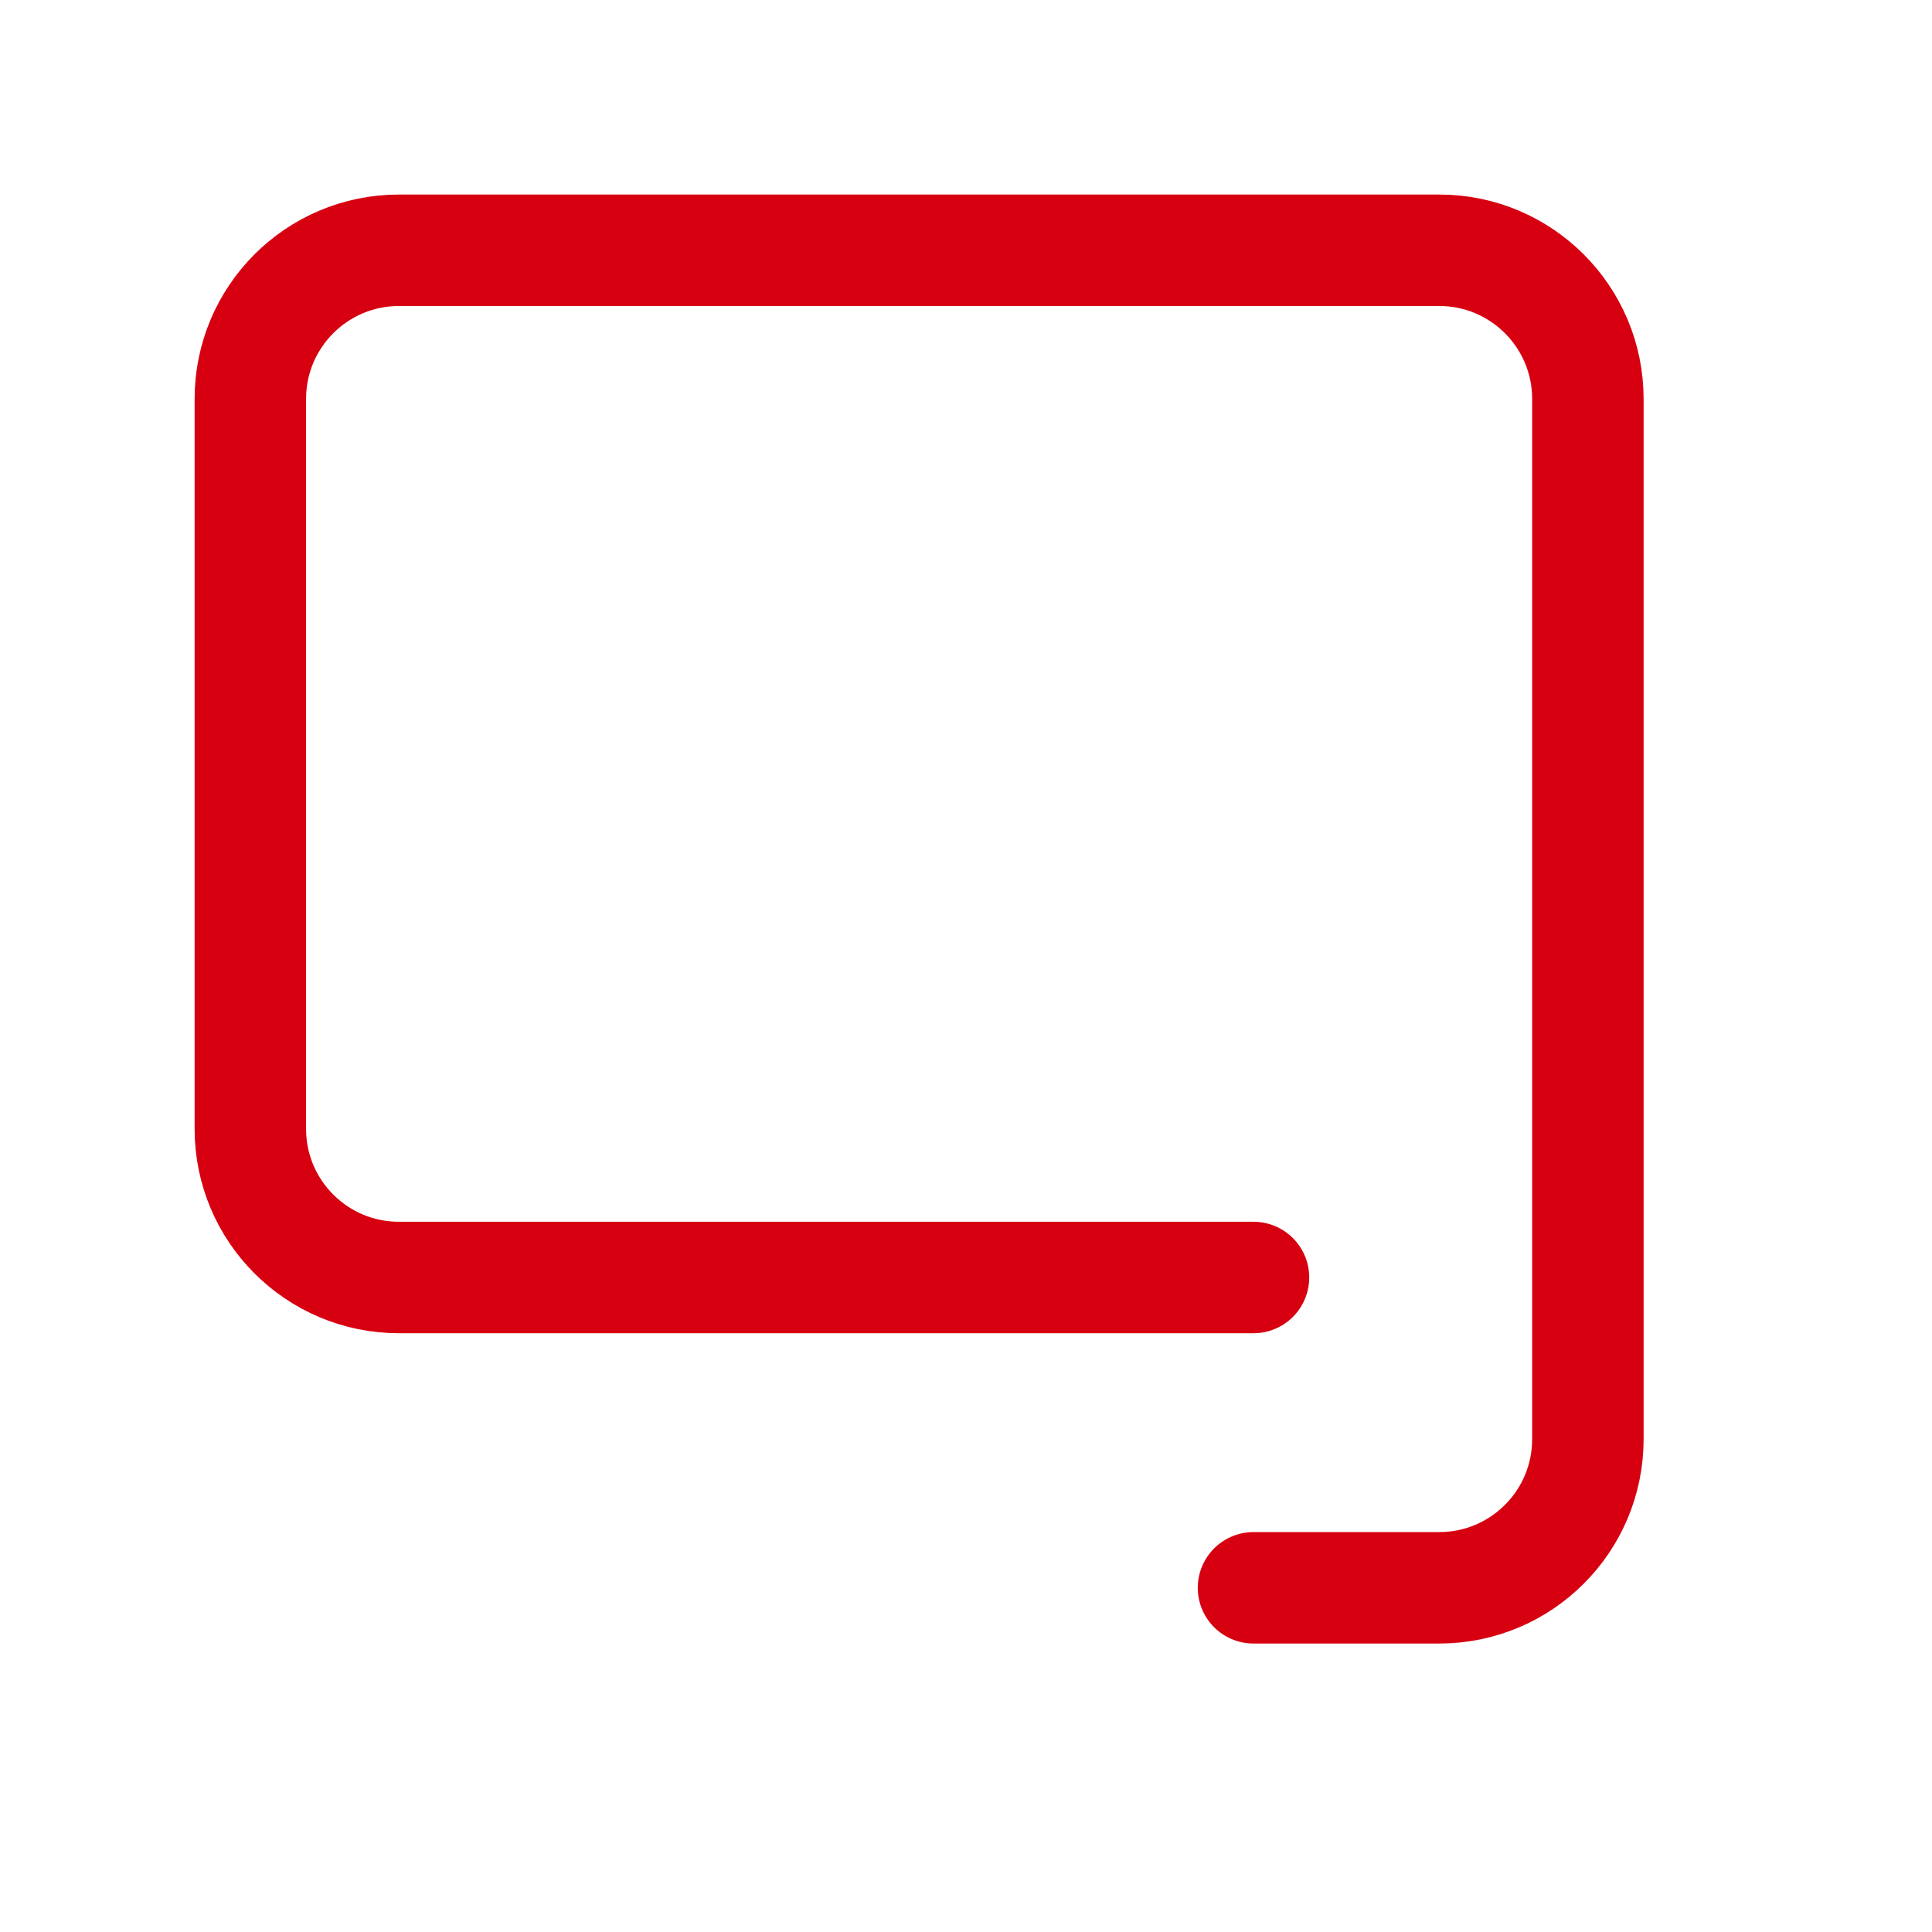 <svg width="26" height="26" viewBox="0 0 26 26" fill="none" xmlns="http://www.w3.org/2000/svg">
<path d="M16.869 17.192H5.369C4.264 17.192 3.369 16.297 3.369 15.192V5.368C3.369 4.264 4.264 3.368 5.369 3.368H19.369C20.473 3.368 21.369 4.264 21.369 5.368V19.368C21.369 20.473 20.473 21.368 19.369 21.368H16.869" stroke="#D70011" stroke-width="1.5" stroke-linecap="round"/>
</svg>
